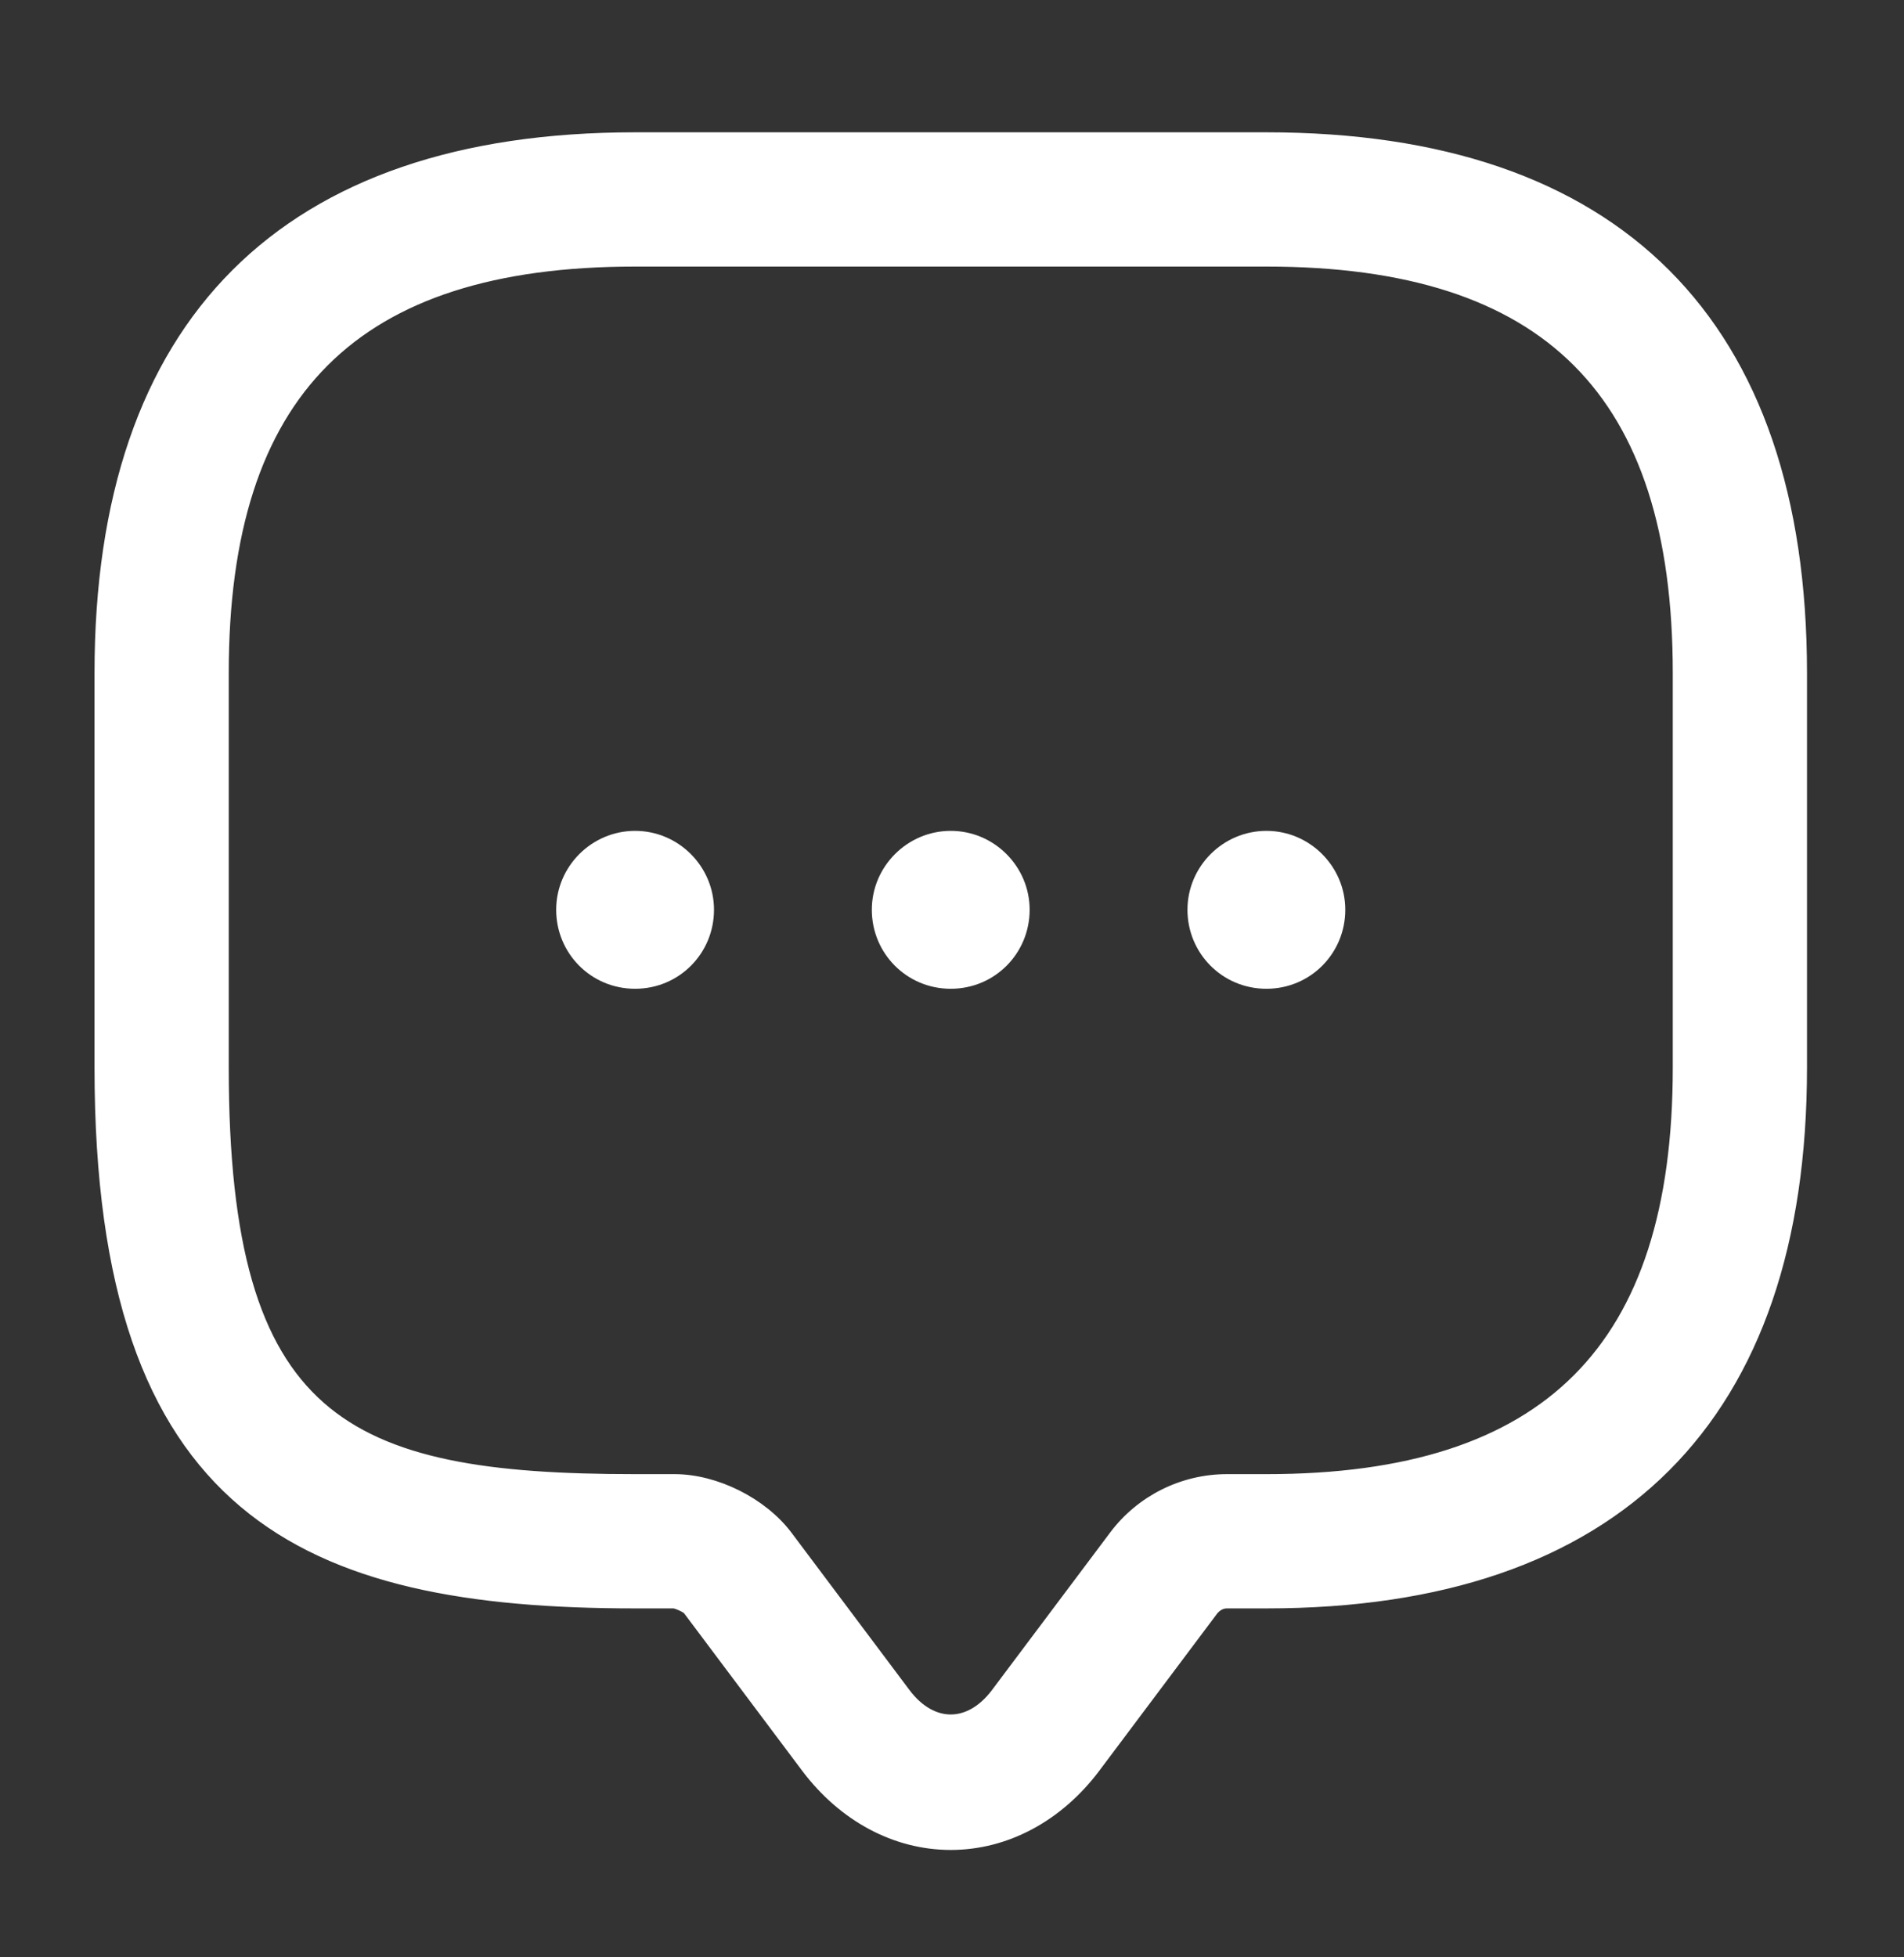 <svg width="36" height="37" viewBox="0 0 36 37" fill="none" xmlns="http://www.w3.org/2000/svg">
<rect x="0" y="0" width="36" height="37" fill="#333333" stroke="none"/>
<path d="M17.976 34.82C16.947 34.82 15.977 34.297 15.29 33.387L13.052 30.403C13.008 30.343 12.829 30.269 12.754 30.254H12.008C5.786 30.254 1.937 28.568 1.937 20.183V12.722C1.937 6.127 5.413 2.651 12.008 2.651H23.945C30.539 2.651 34.016 6.127 34.016 12.722V20.183C34.016 26.777 30.539 30.254 23.945 30.254H23.198C23.079 30.254 22.975 30.314 22.9 30.403L20.662 33.387C19.976 34.297 19.006 34.82 17.976 34.82ZM12.008 4.889C6.666 4.889 4.175 7.381 4.175 12.722V20.183C4.175 26.927 6.487 28.016 12.008 28.016H12.754C13.515 28.016 14.38 28.448 14.843 29.06L17.081 32.044C17.603 32.731 18.349 32.731 18.871 32.044L21.11 29.06C21.602 28.404 22.378 28.016 23.198 28.016H23.945C29.286 28.016 31.778 25.524 31.778 20.183V12.722C31.778 7.381 29.286 4.889 23.945 4.889H12.008Z" fill="white" stroke="white" stroke-width="0.3"/>
<path d="M17.976 18.691C17.141 18.691 16.484 18.019 16.484 17.198C16.484 16.378 17.156 15.706 17.976 15.706C18.797 15.706 19.468 16.378 19.468 17.198C19.468 18.019 18.812 18.691 17.976 18.691Z" fill="white"/>
<path d="M23.945 18.691C23.109 18.691 22.452 18.019 22.452 17.198C22.452 16.378 23.124 15.706 23.945 15.706C24.765 15.706 25.436 16.378 25.436 17.198C25.436 18.019 24.78 18.691 23.945 18.691Z" fill="white"/>
<path d="M12.008 18.691C11.172 18.691 10.516 18.019 10.516 17.198C10.516 16.378 11.187 15.706 12.008 15.706C12.829 15.706 13.5 16.378 13.5 17.198C13.5 18.019 12.844 18.691 12.008 18.691Z" fill="white"/>
</svg>
